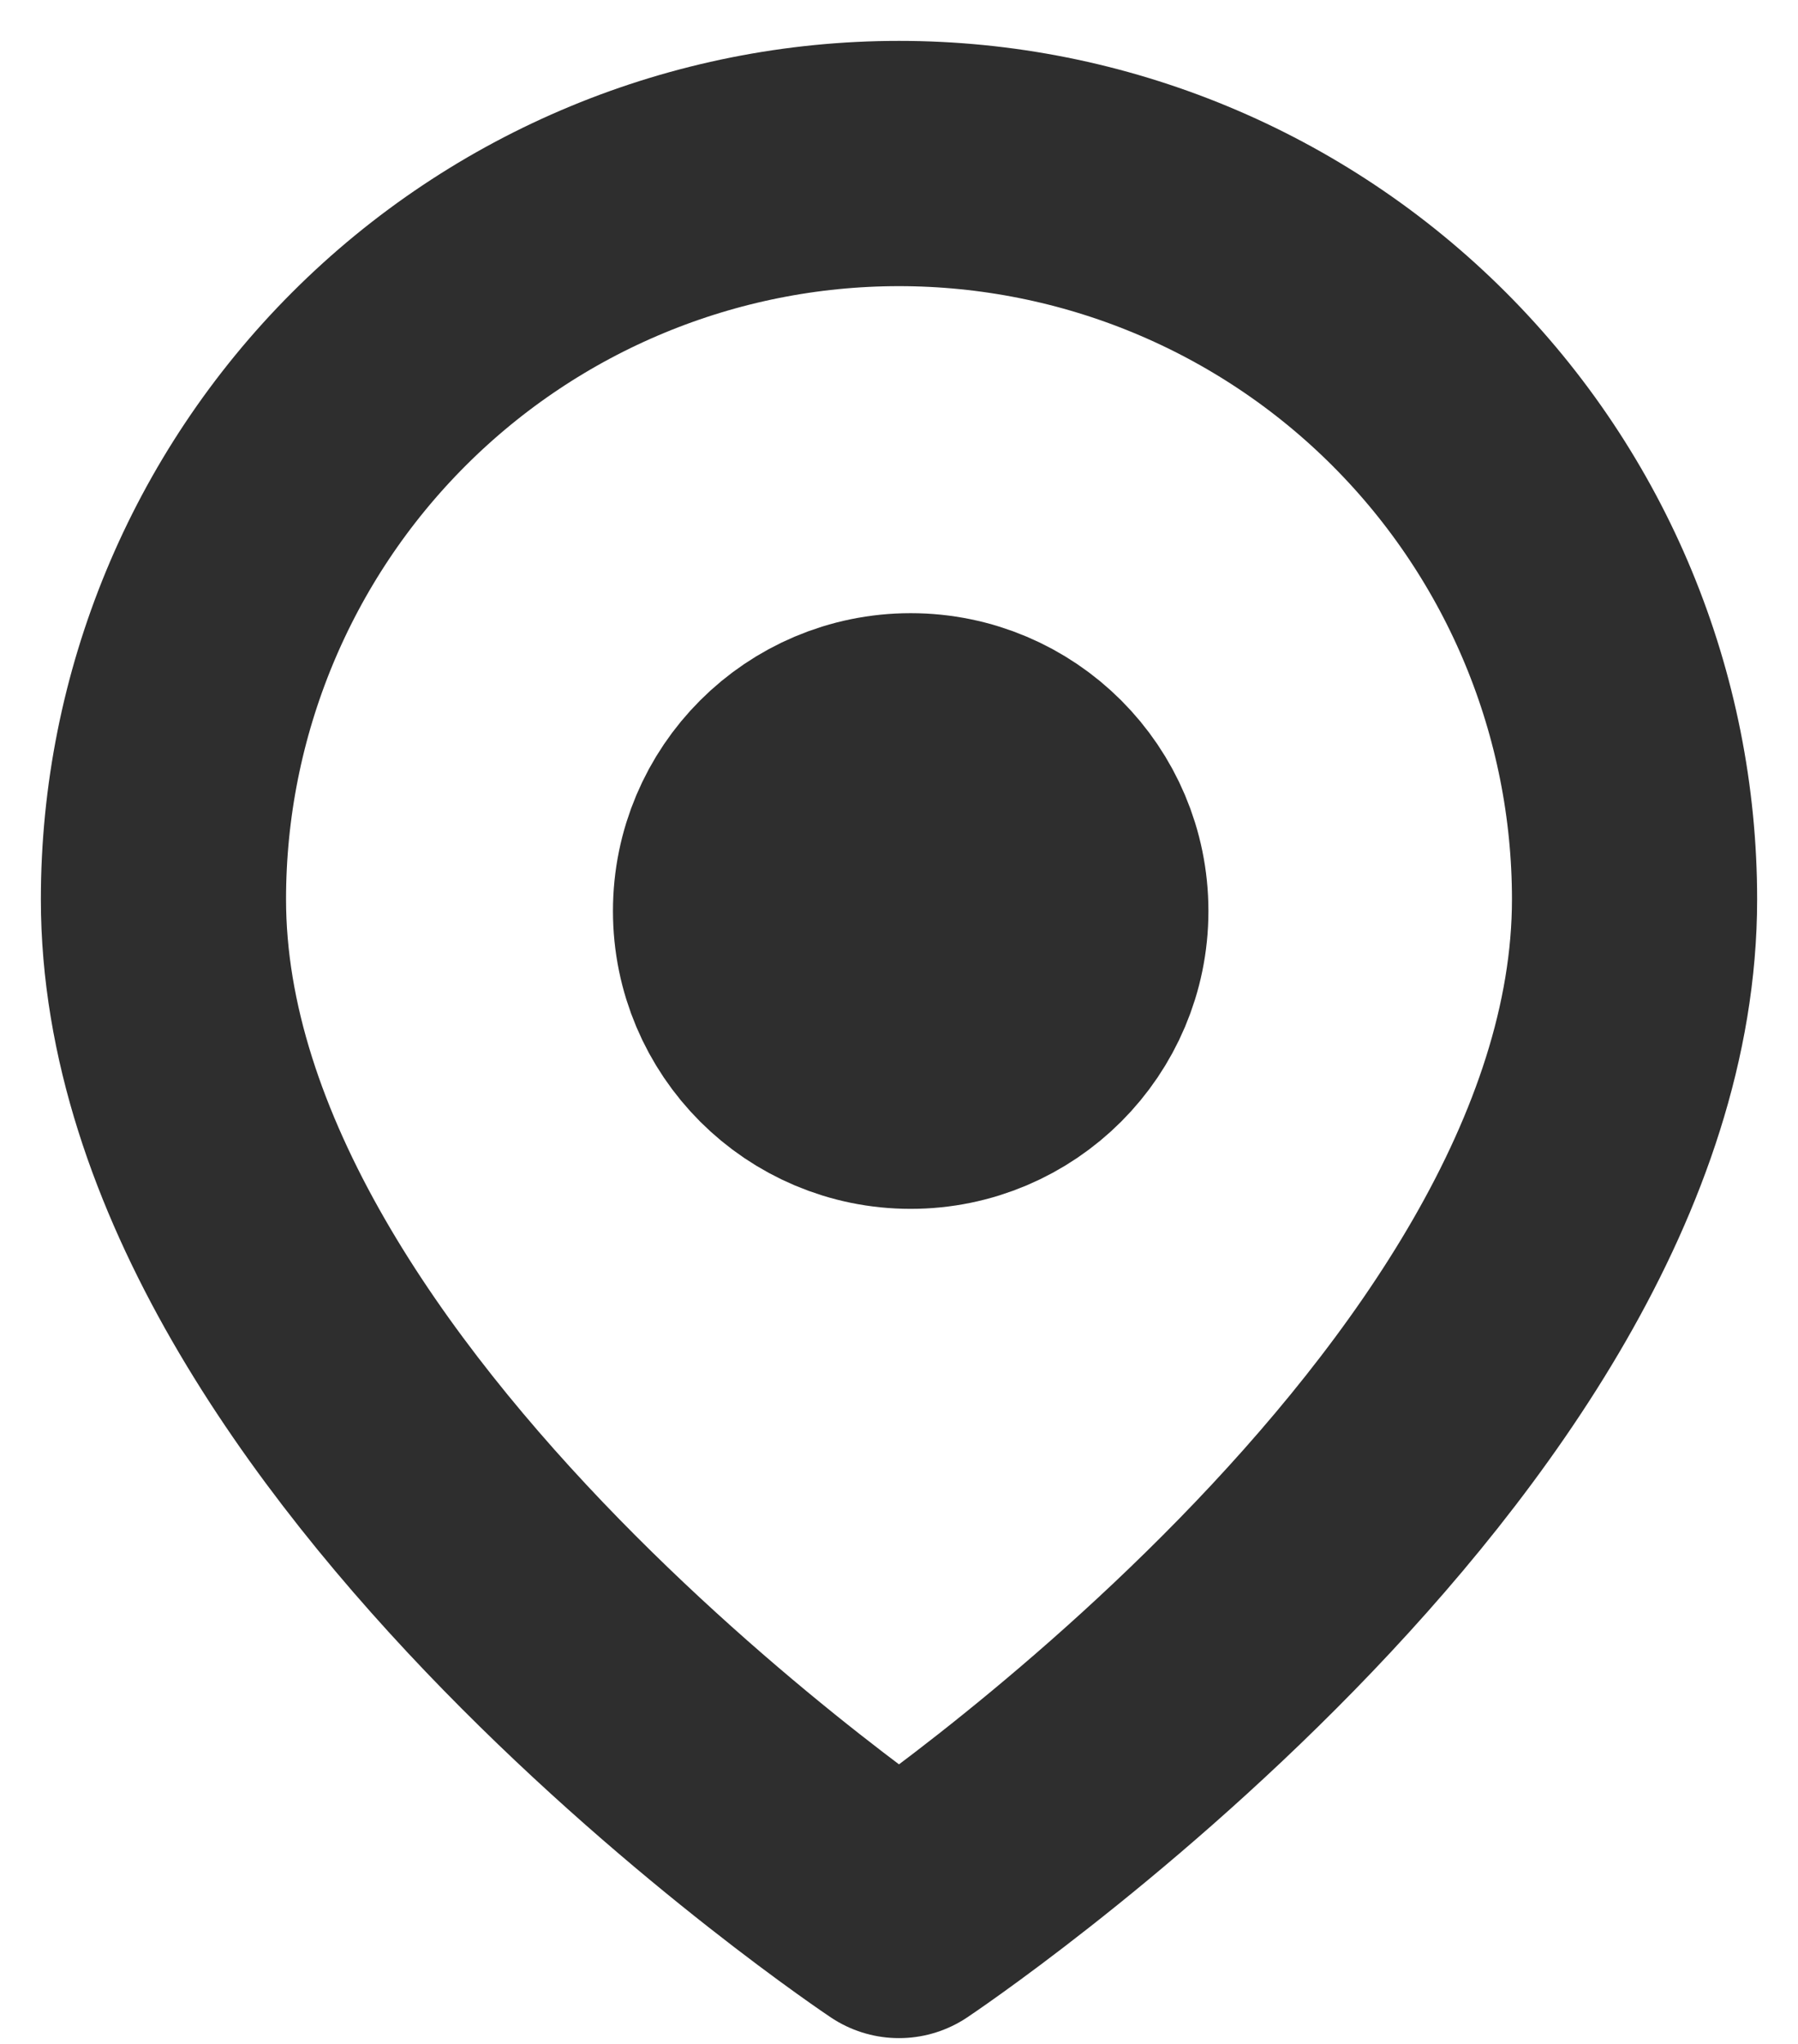 <svg width="22" height="25" viewBox="0 0 22 25" fill="none" xmlns="http://www.w3.org/2000/svg">
<path d="M20 11C20 17.429 11 23.429 11 23.429C11 23.429 2 17.429 2 11C2 8.613 2.948 6.324 4.636 4.636C6.324 2.948 8.613 2 11 2C13.387 2 15.676 2.948 17.364 4.636C19.052 6.324 20 8.613 20 11V11Z" stroke="#2E2E2E" stroke-width="3" stroke-linecap="round" stroke-linejoin="round"/>
<path d="M11.143 13.286C12.326 13.286 13.286 12.326 13.286 11.143C13.286 9.959 12.326 9 11.143 9C9.959 9 9 9.959 9 11.143C9 12.326 9.959 13.286 11.143 13.286Z" fill="#2E2E2E" stroke="#2E2E2E" stroke-width="3" stroke-linecap="round" stroke-linejoin="round"/>
</svg>
